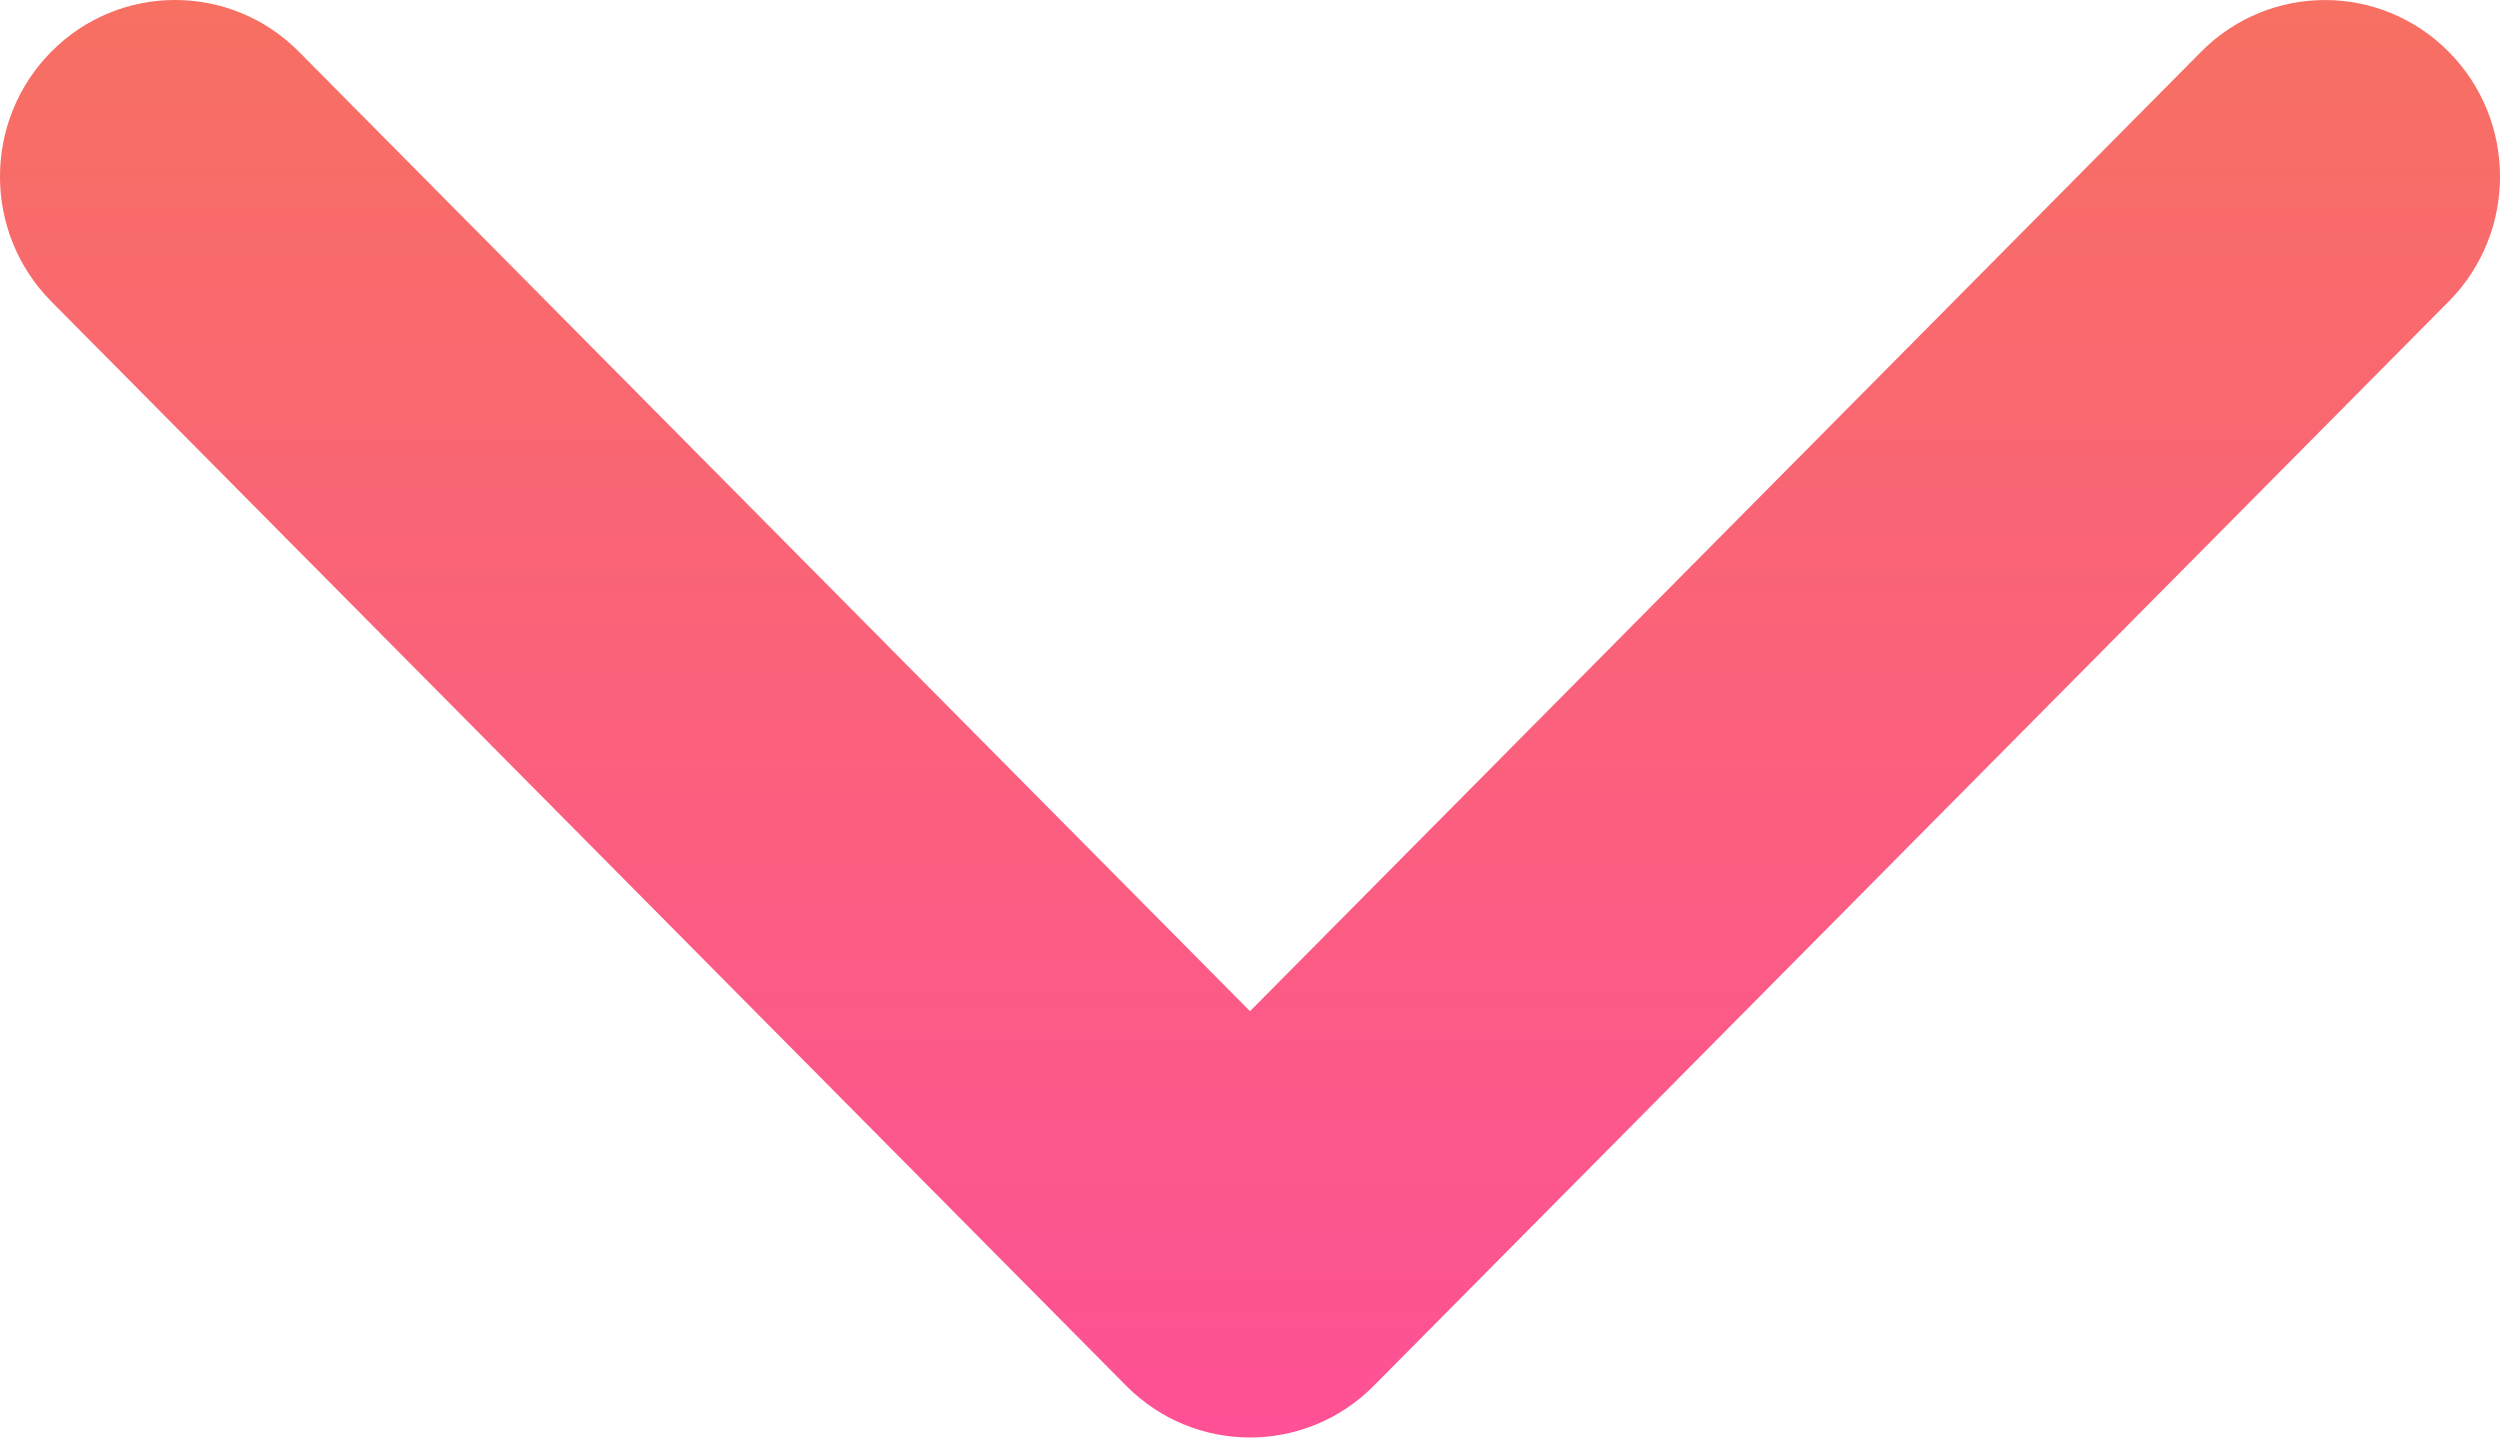 <svg width="40" height="23" viewBox="0 0 40 23" fill="none" xmlns="http://www.w3.org/2000/svg">
<path fill-rule="evenodd" clip-rule="evenodd" d="M20 23C19.283 23 18.566 22.724 18.02 22.173L0.821 4.824C-0.274 3.72 -0.274 1.931 0.821 0.827C1.914 -0.276 3.688 -0.276 4.782 0.827L20 16.179L35.218 0.828C36.312 -0.275 38.086 -0.275 39.179 0.828C40.274 1.931 40.274 3.72 39.179 4.824L21.98 22.173C21.433 22.724 20.716 23 20 23Z" fill="url(#paint0_linear)"/>
<defs>
<linearGradient id="paint0_linear" x1="40" y1="23" x2="40" y2="0" gradientUnits="userSpaceOnUse">
<stop stop-color="#FE5196"/>
<stop offset="1" stop-color="#F77062"/>
</linearGradient>
</defs>
</svg>
